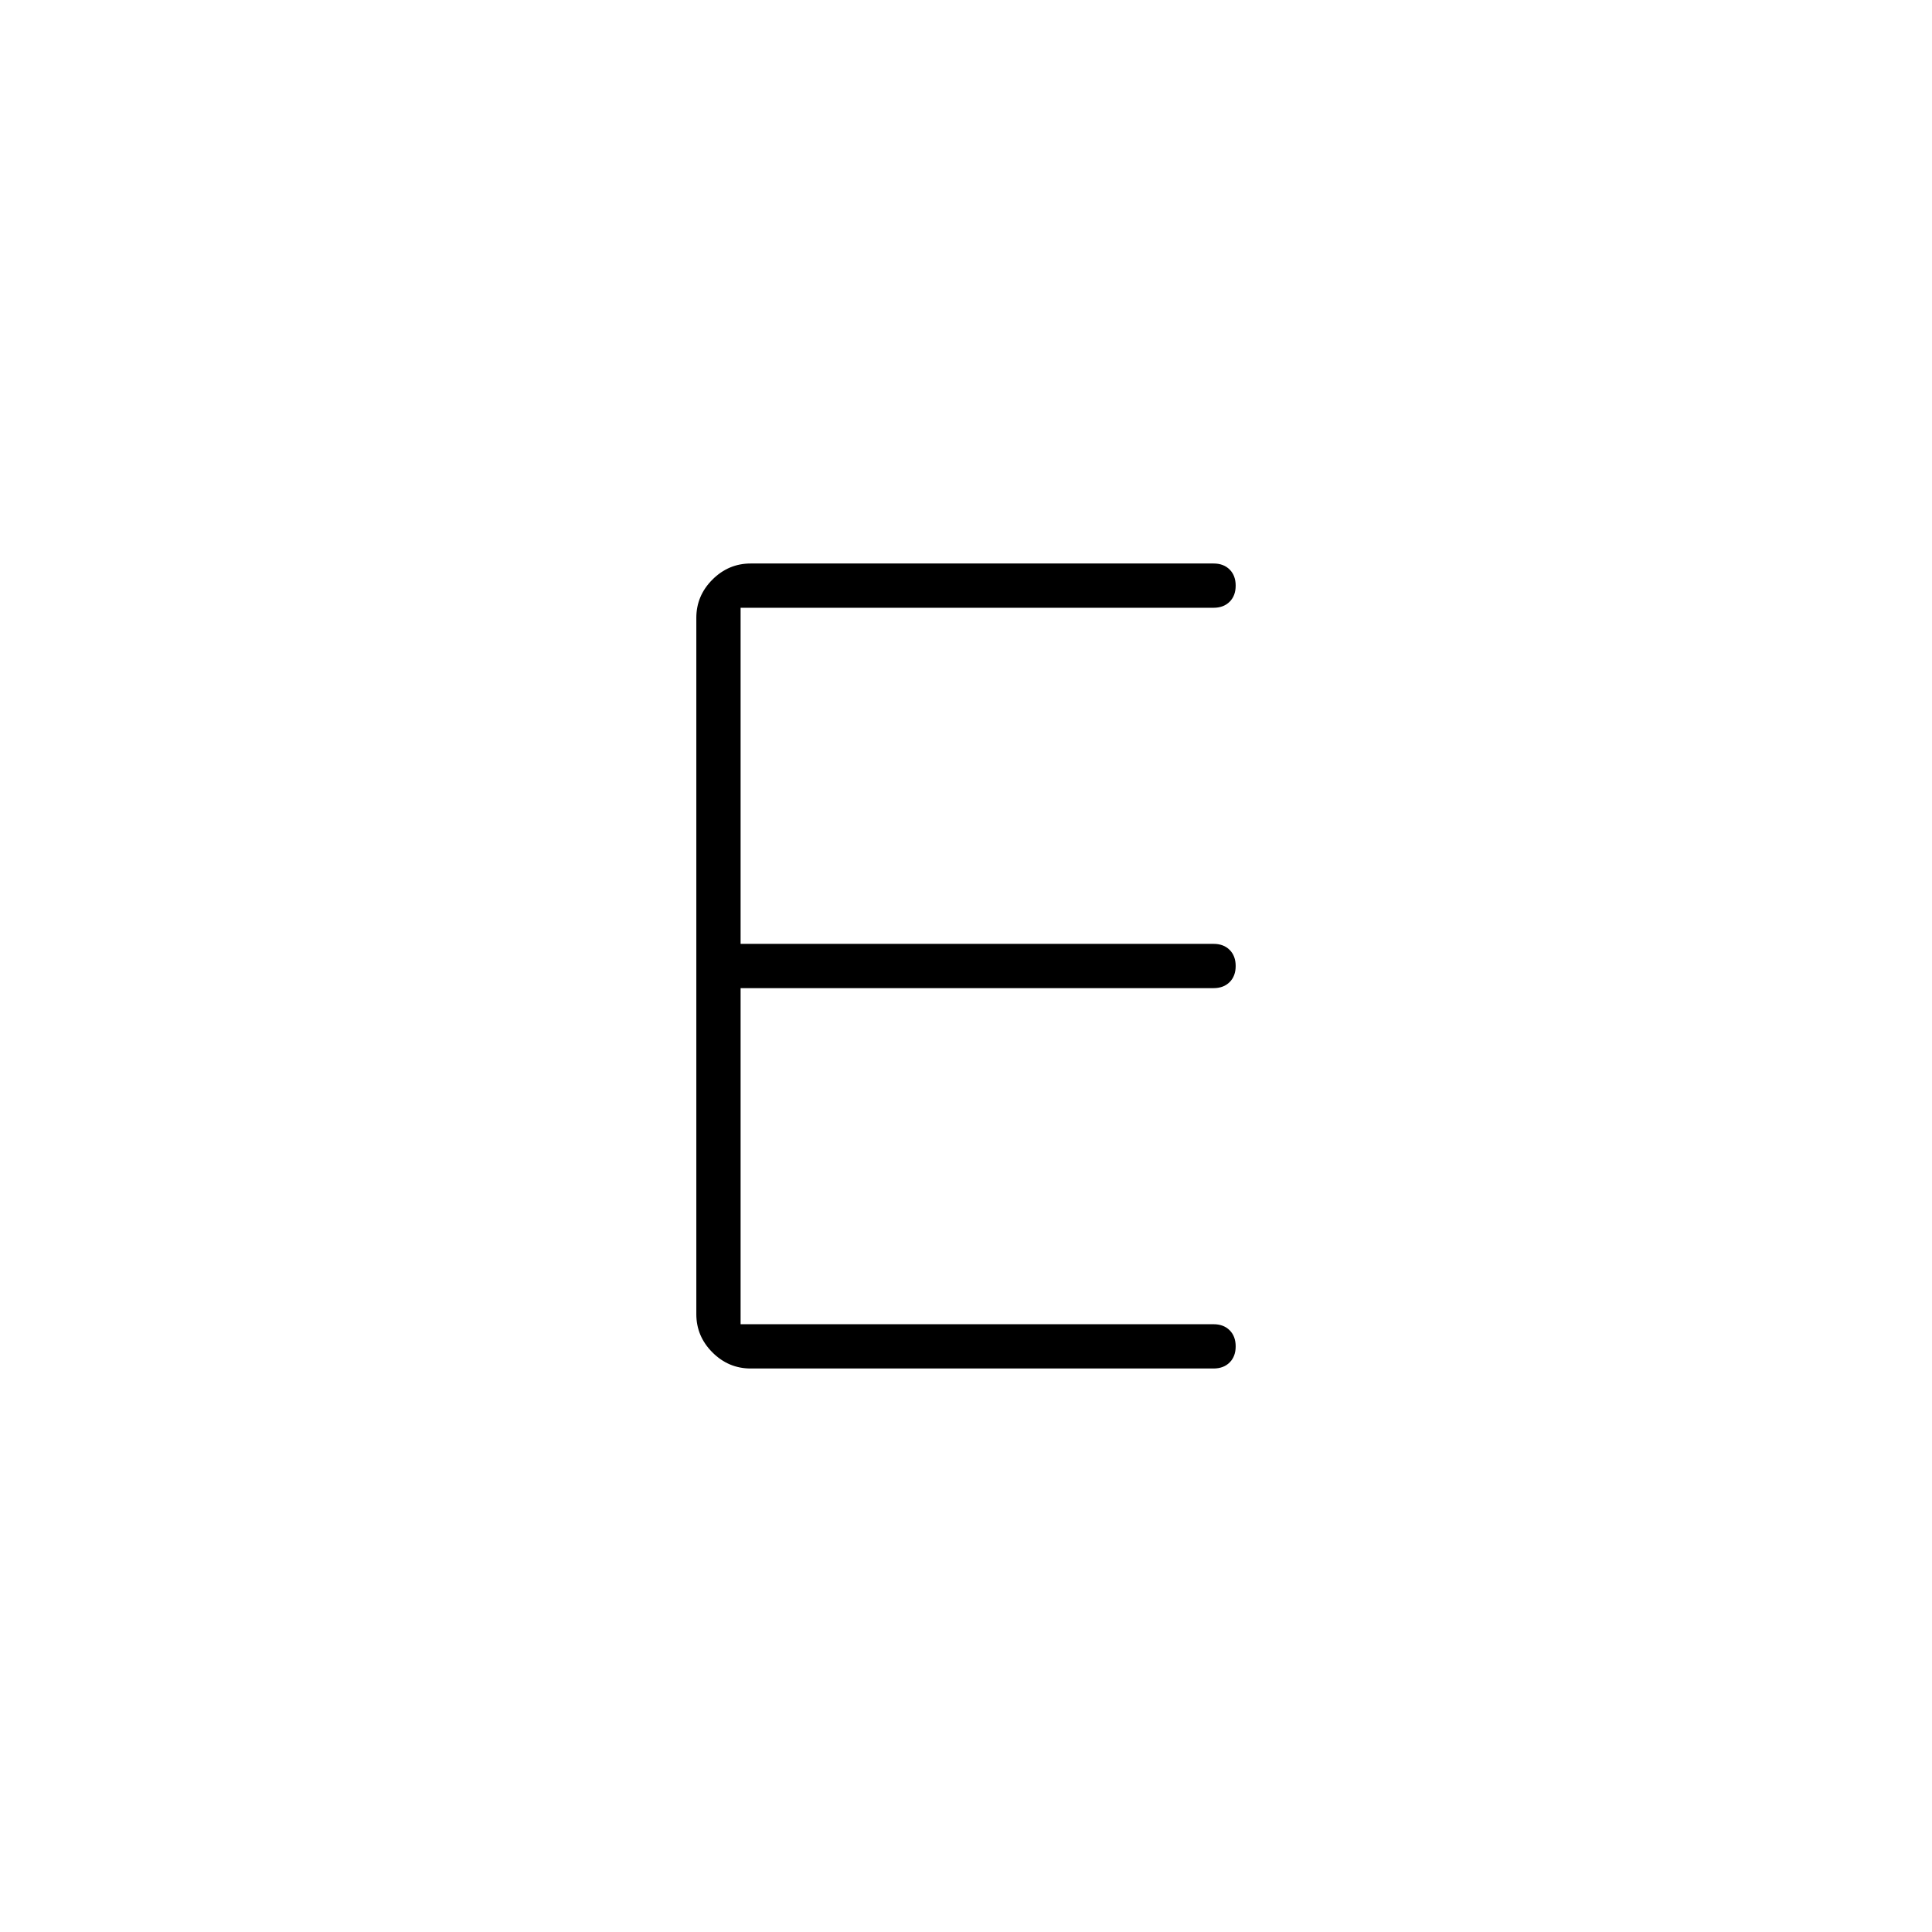 <svg xmlns="http://www.w3.org/2000/svg" width="48" height="48"><path d="M18.65 34q-.55 0-.95-.4-.4-.4-.4-.95v-17.3q0-.55.4-.95.4-.4.95-.4h11.5q.25 0 .4.15.15.15.15.4t-.15.4q-.15.15-.4.15H18.4v8.35h11.75q.25 0 .4.15.15.15.15.4t-.15.4q-.15.15-.4.15H18.4v8.35h11.75q.25 0 .4.15.15.15.15.4t-.15.4q-.15.15-.4.15z"/></svg>